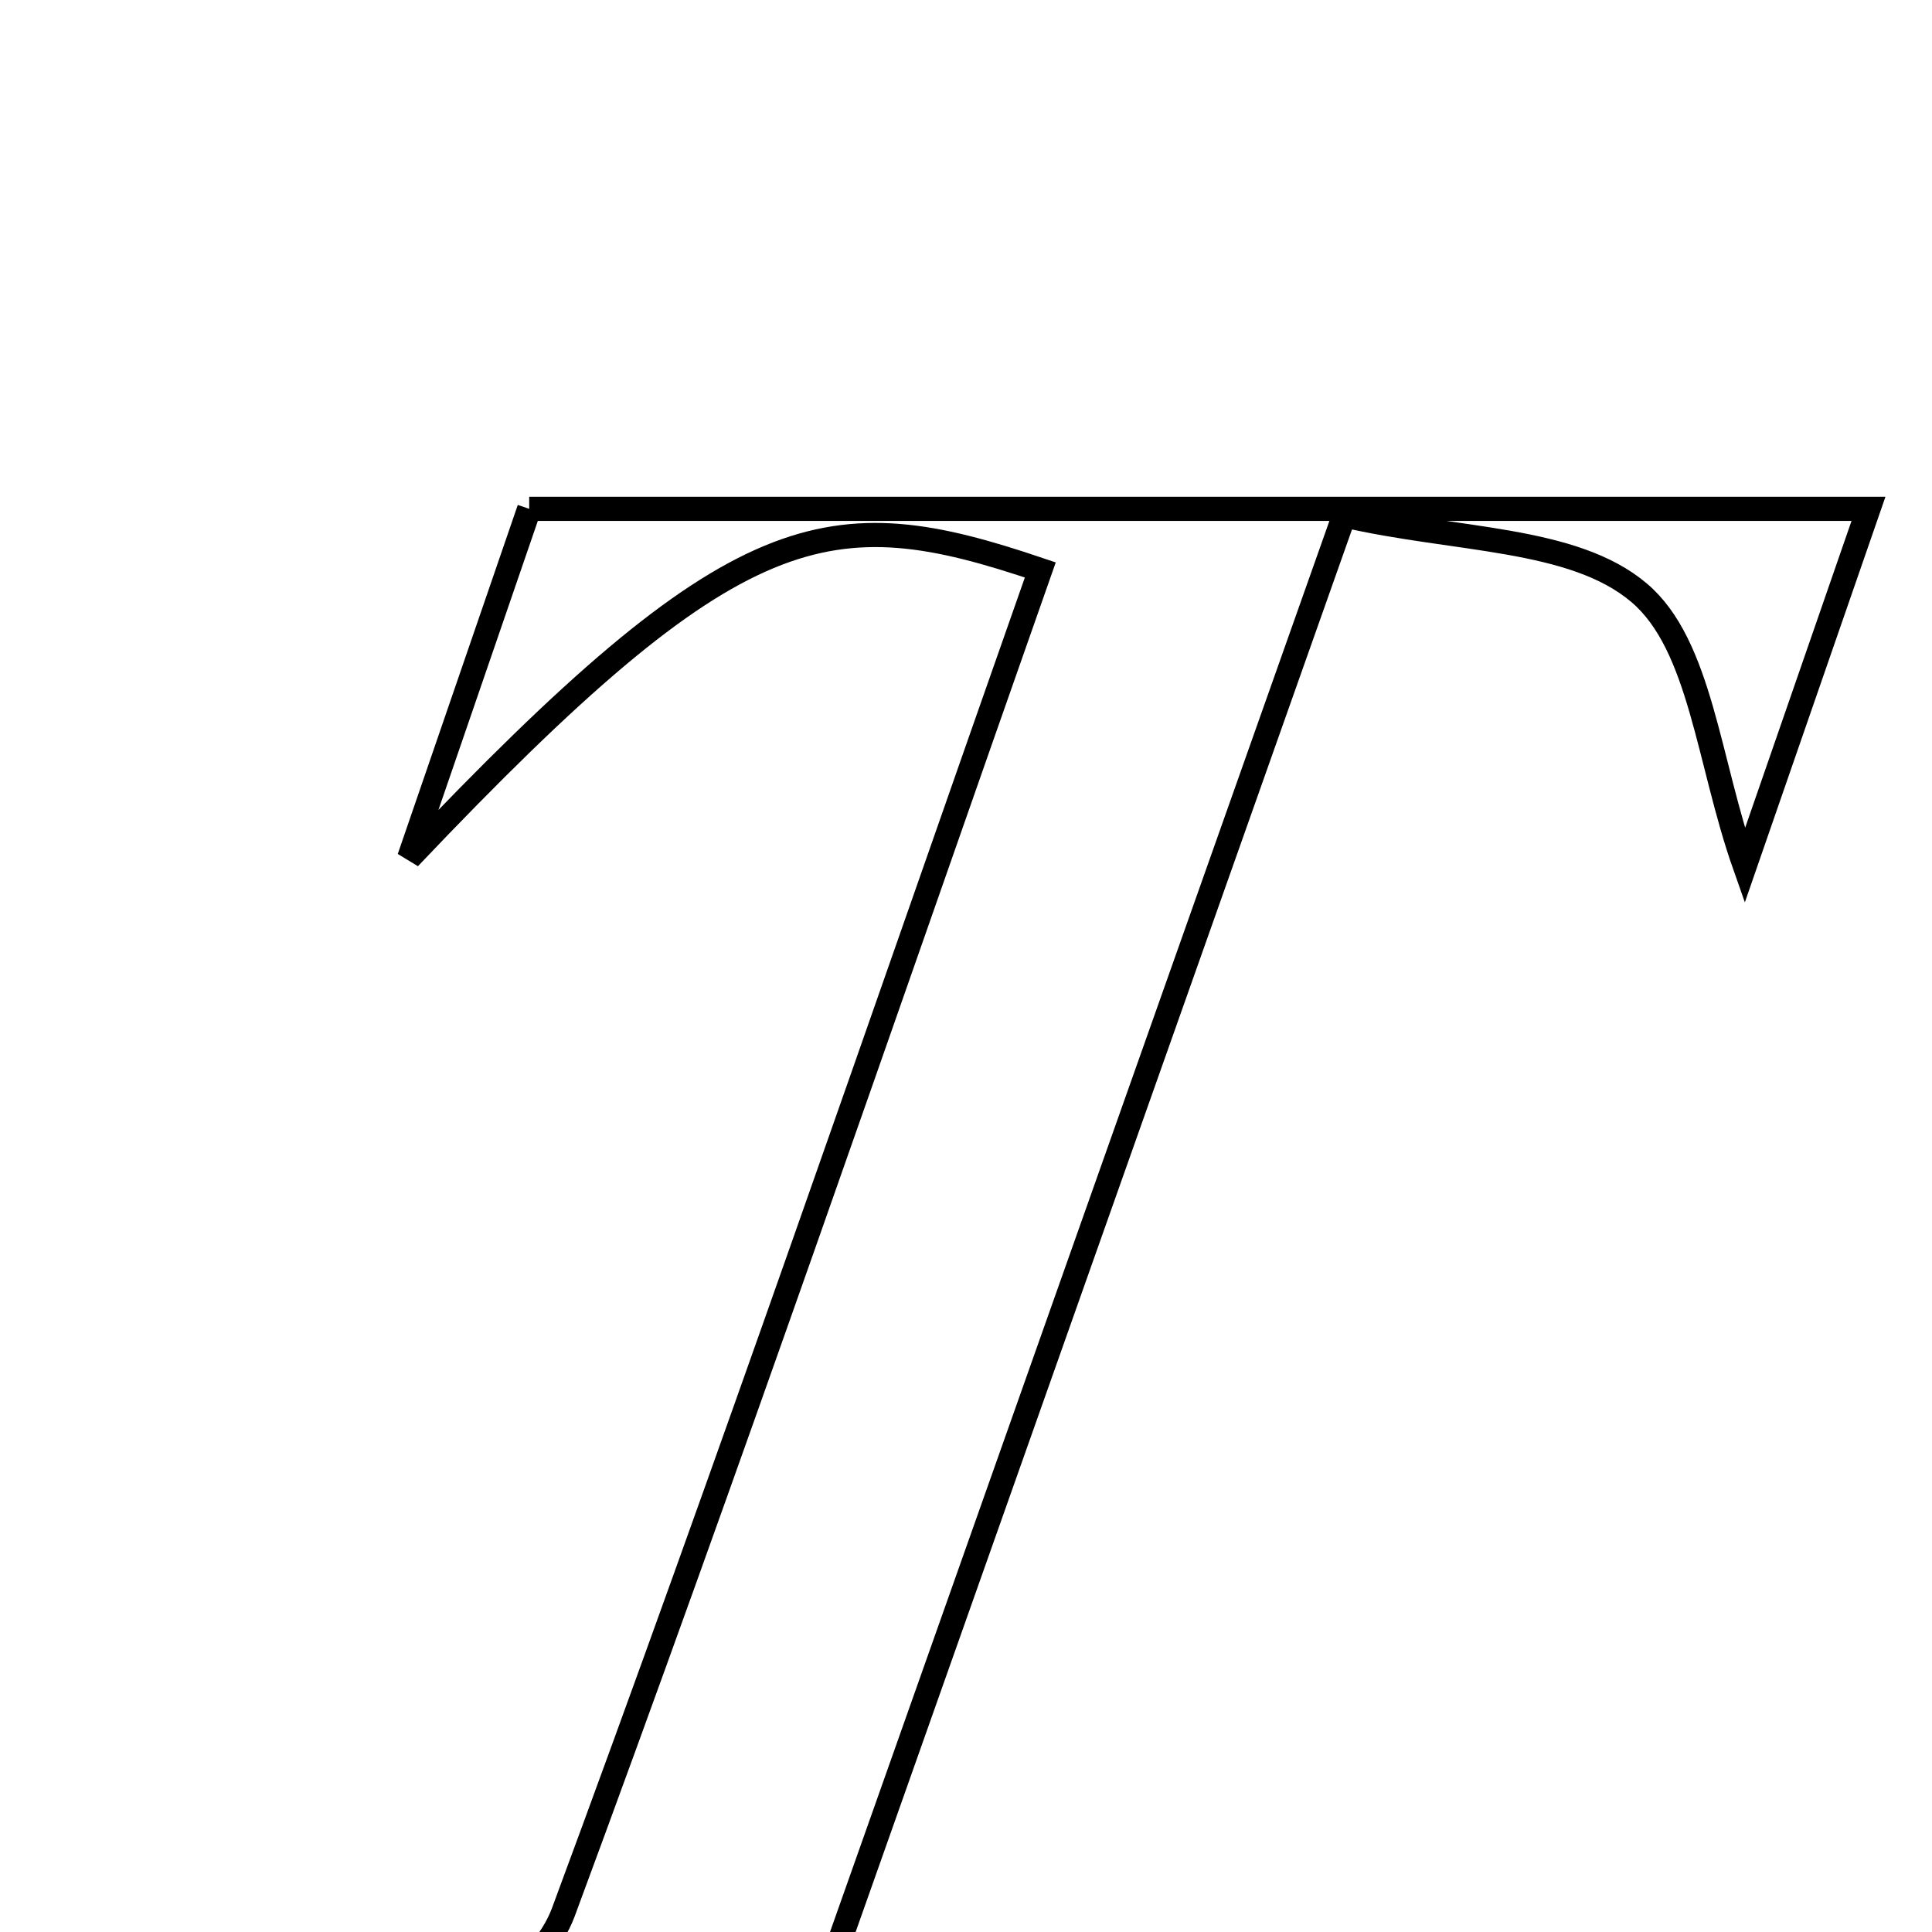 <svg xmlns="http://www.w3.org/2000/svg" viewBox="0.0 0.0 24.0 24.0" height="200px" width="200px"><path fill="none" stroke="black" stroke-width=".3" stroke-opacity="1.0"  filling="0" d="M6.574 6.321 C12.132 6.321 17.559 6.321 23.211 6.321 C22.682 7.848 22.196 9.249 21.674 10.755 C21.218 9.462 21.129 8.014 20.362 7.364 C19.541 6.667 18.082 6.722 16.698 6.402 C14.463 12.714 12.33 18.742 10.135 24.946 C10.837 25.072 11.254 25.147 11.672 25.222 C11.687 25.322 11.702 25.421 11.717 25.521 C9.479 25.521 7.241 25.521 5.234 25.521 C5.788 24.987 6.724 24.493 6.998 23.754 C9.047 18.224 10.965 12.644 12.923 7.08 C10.297 6.191 9.172 6.348 5.083 10.657 C5.569 9.243 6.055 7.829 6.574 6.321"></path></svg>